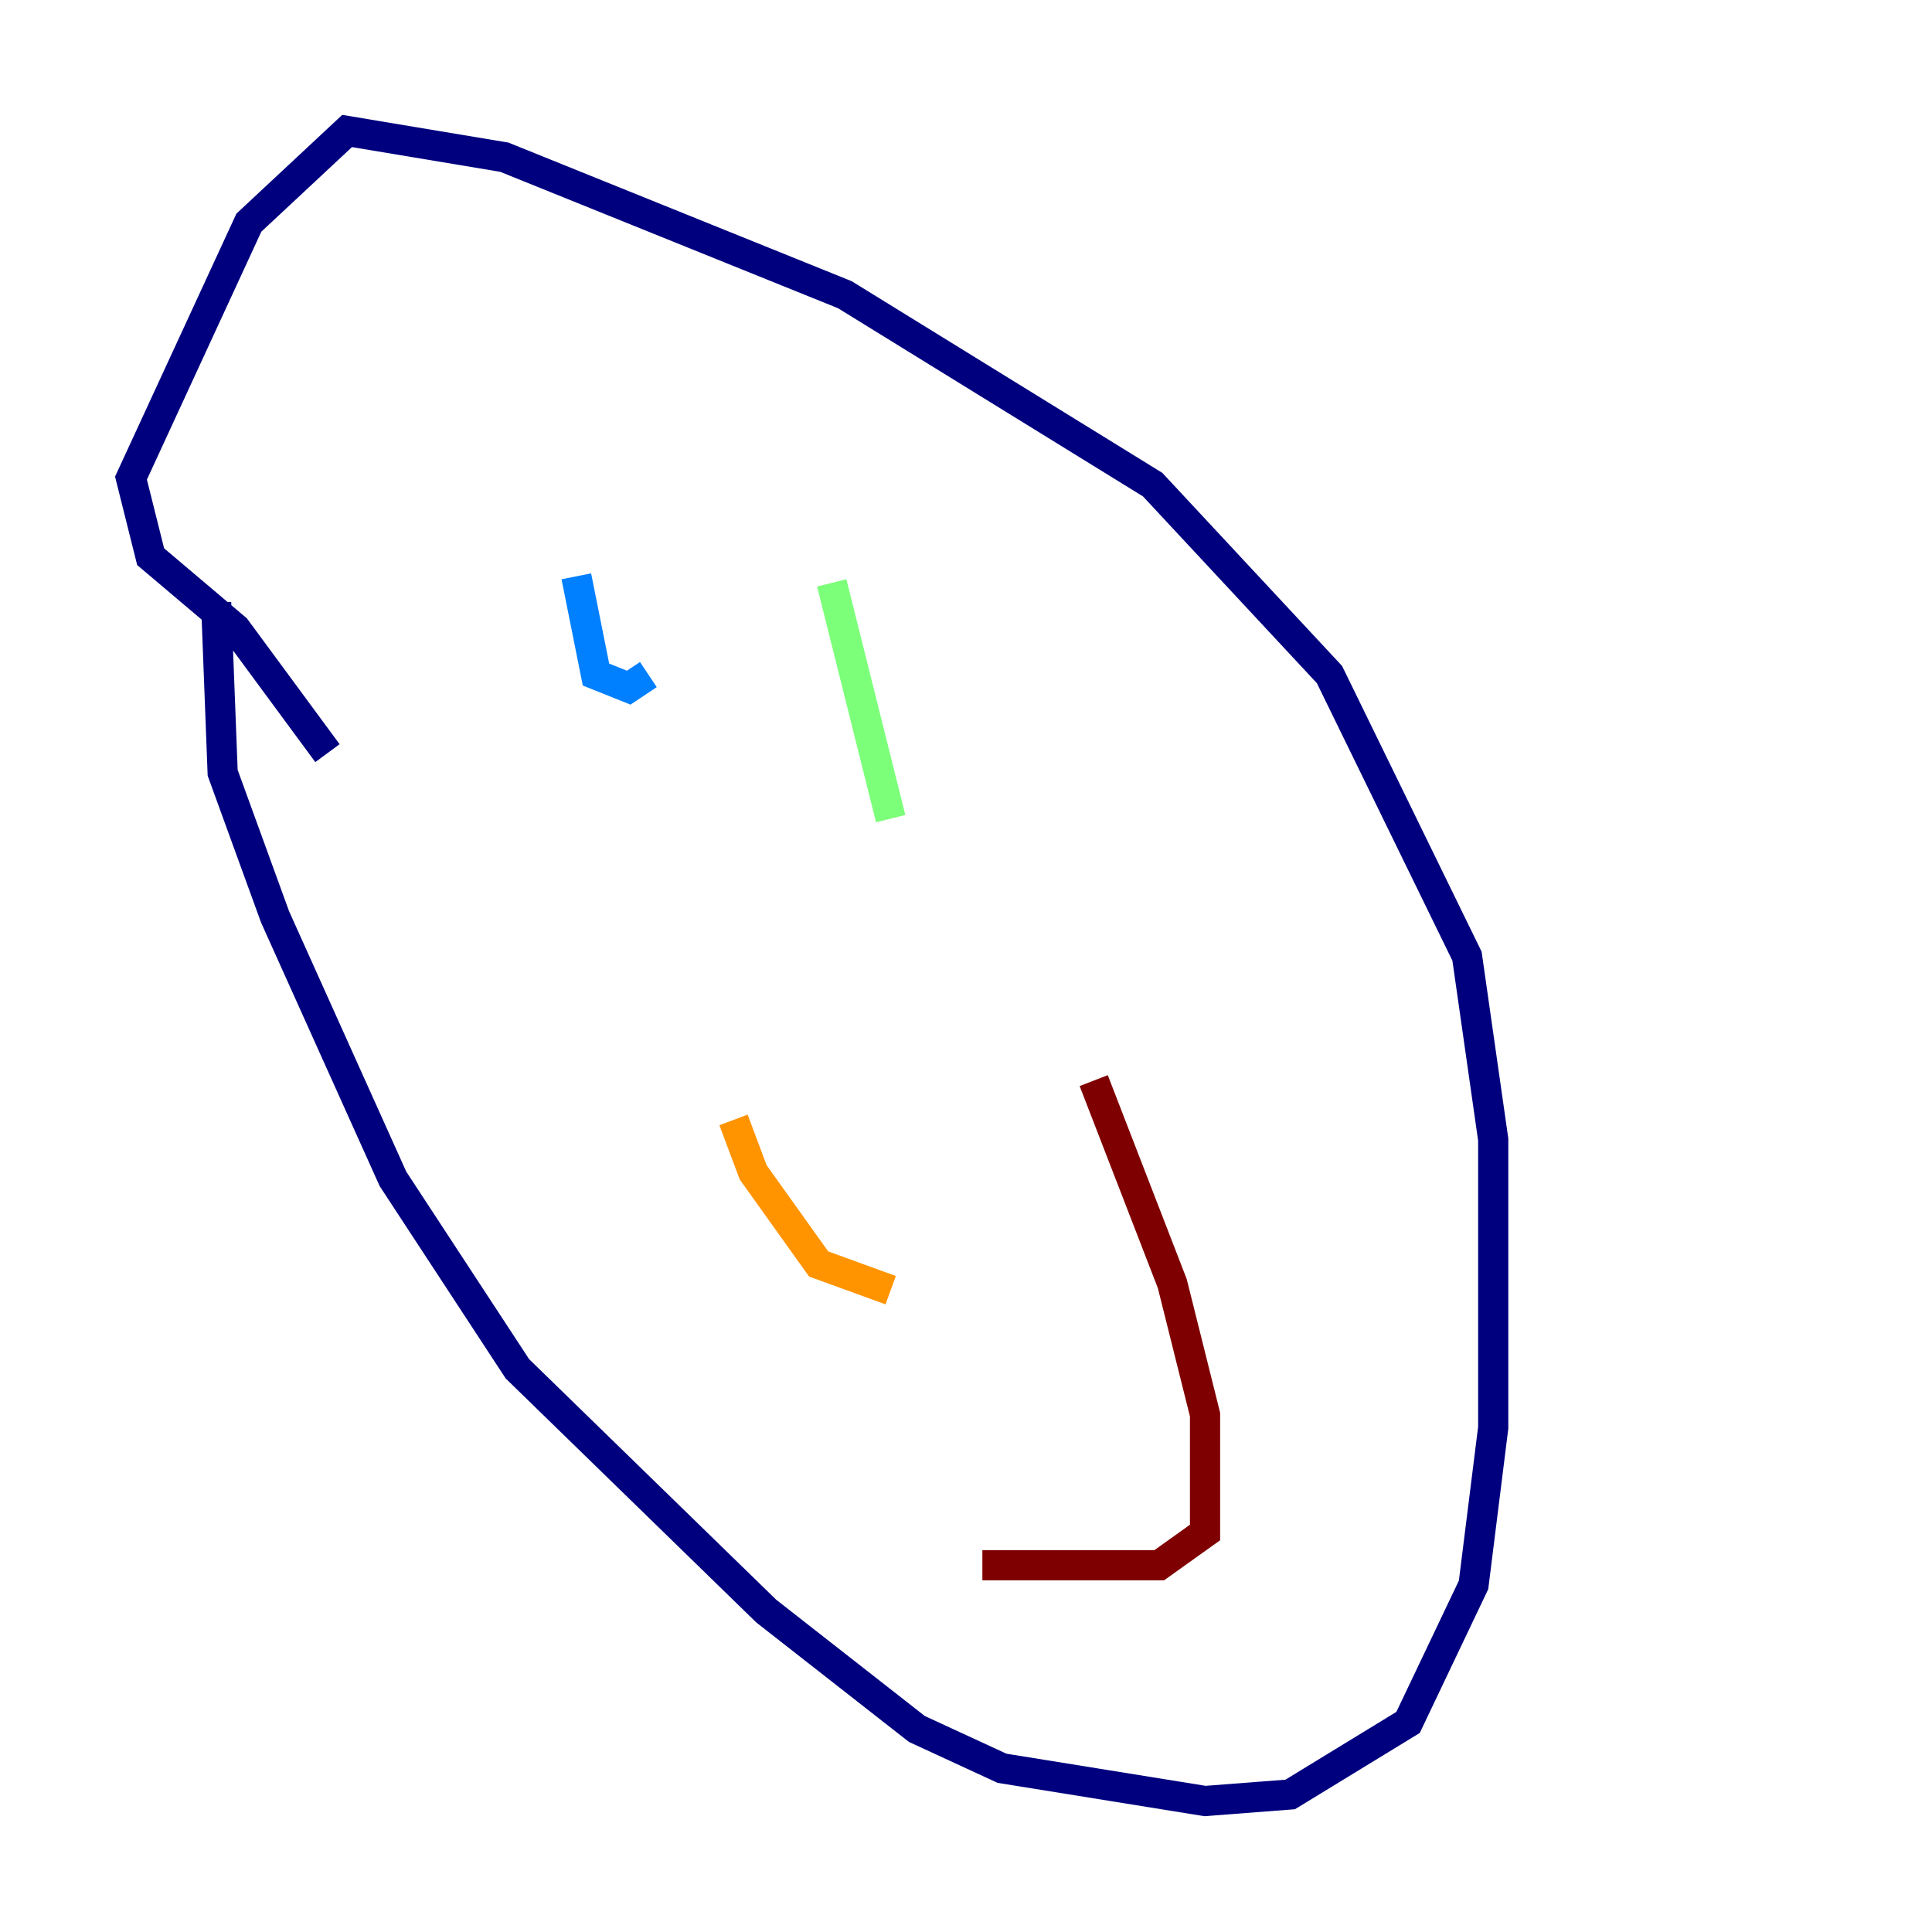 <?xml version="1.0" encoding="utf-8" ?>
<svg baseProfile="tiny" height="128" version="1.2" viewBox="0,0,128,128" width="128" xmlns="http://www.w3.org/2000/svg" xmlns:ev="http://www.w3.org/2001/xml-events" xmlns:xlink="http://www.w3.org/1999/xlink"><defs /><polyline fill="none" points="14.319,39.919 14.752,51.2 18.224,60.746 26.034,78.102 34.278,90.685 50.766,106.739 60.746,114.549 66.386,117.153 79.837,119.322 85.478,118.888 93.288,114.115 97.627,105.003 98.929,94.59 98.929,75.498 97.193,63.349 88.081,44.691 76.366,32.108 55.973,19.525 33.41,10.414 22.997,8.678 16.488,14.752 8.678,31.675 9.98,36.881 15.62,41.654 21.695,49.898" stroke="#00007f" stroke-width="2" /><polyline fill="none" points="38.183,38.183 39.485,44.691 41.654,45.559 42.956,44.691" stroke="#0080ff" stroke-width="2" /><polyline fill="none" points="55.105,38.617 59.01,54.237" stroke="#7cff79" stroke-width="2" /><polyline fill="none" points="48.597,74.197 49.898,77.668 54.237,83.742 59.01,85.478" stroke="#ff9400" stroke-width="2" /><polyline fill="none" points="72.461,71.593 77.668,85.044 79.837,93.722 79.837,101.532 76.8,103.702 65.085,103.702" stroke="#7f0000" stroke-width="2" /></svg>